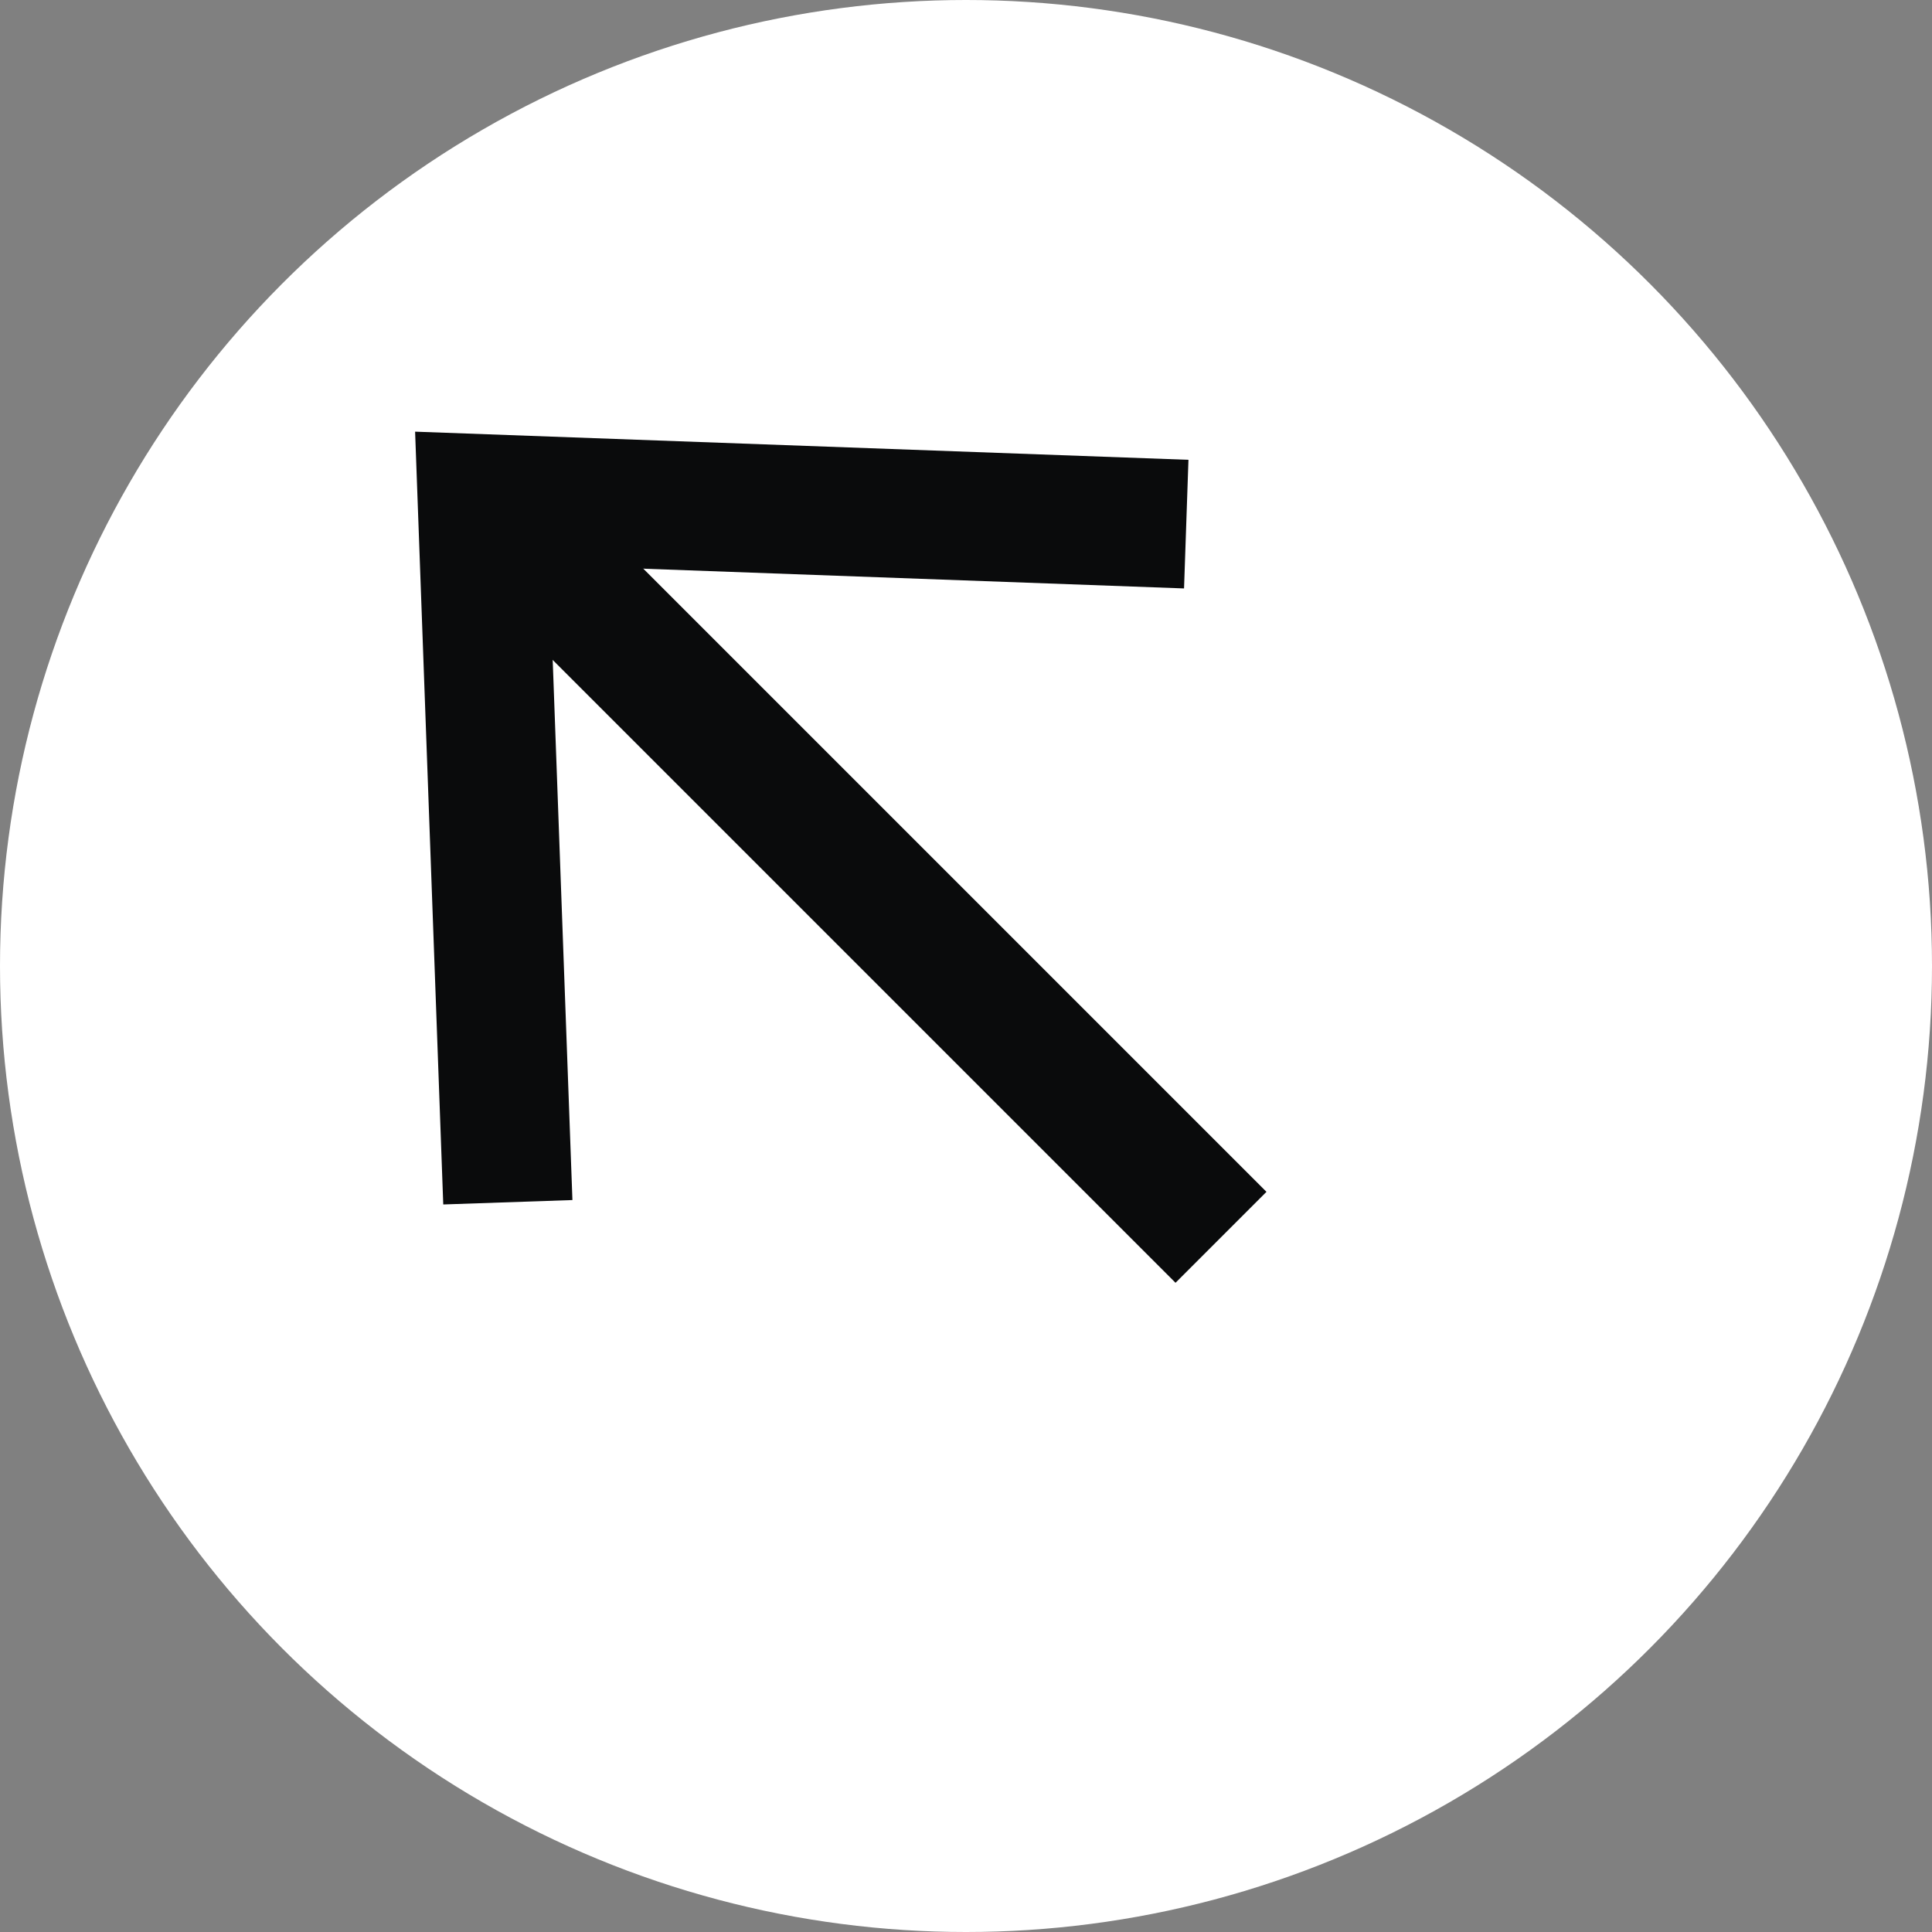 <?xml version="1.0" encoding="UTF-8"?>
<svg id="Layer_2" data-name="Layer 2" xmlns="http://www.w3.org/2000/svg" viewBox="0 0 35 35">
  <rect x="0" y="0" width="35" height="35" fill="#808080" stroke="none"/>
  <defs>
    <style>
      .cls-1 {
        fill: #0a0b0c;
      }

      .cls-2 {
        fill: #fff;
      }
    </style>
  </defs>
  <g id="Layer_1-2" data-name="Layer 1">
    <g>
      <circle class="cls-2" cx="17.5" cy="17.5" r="17.5"/>
      <g>
        <rect class="cls-1" x="14.55" y="6.96" width="2.33" height="18.11" transform="translate(-6.72 15.8) rotate(-45)"/>
        <polygon class="cls-1" points="8.03 21.82 10.37 21.74 9.95 10.24 21.45 10.66 21.53 8.33 7.52 7.82 8.03 21.82"/>
      </g>
    </g>
  </g>
</svg>